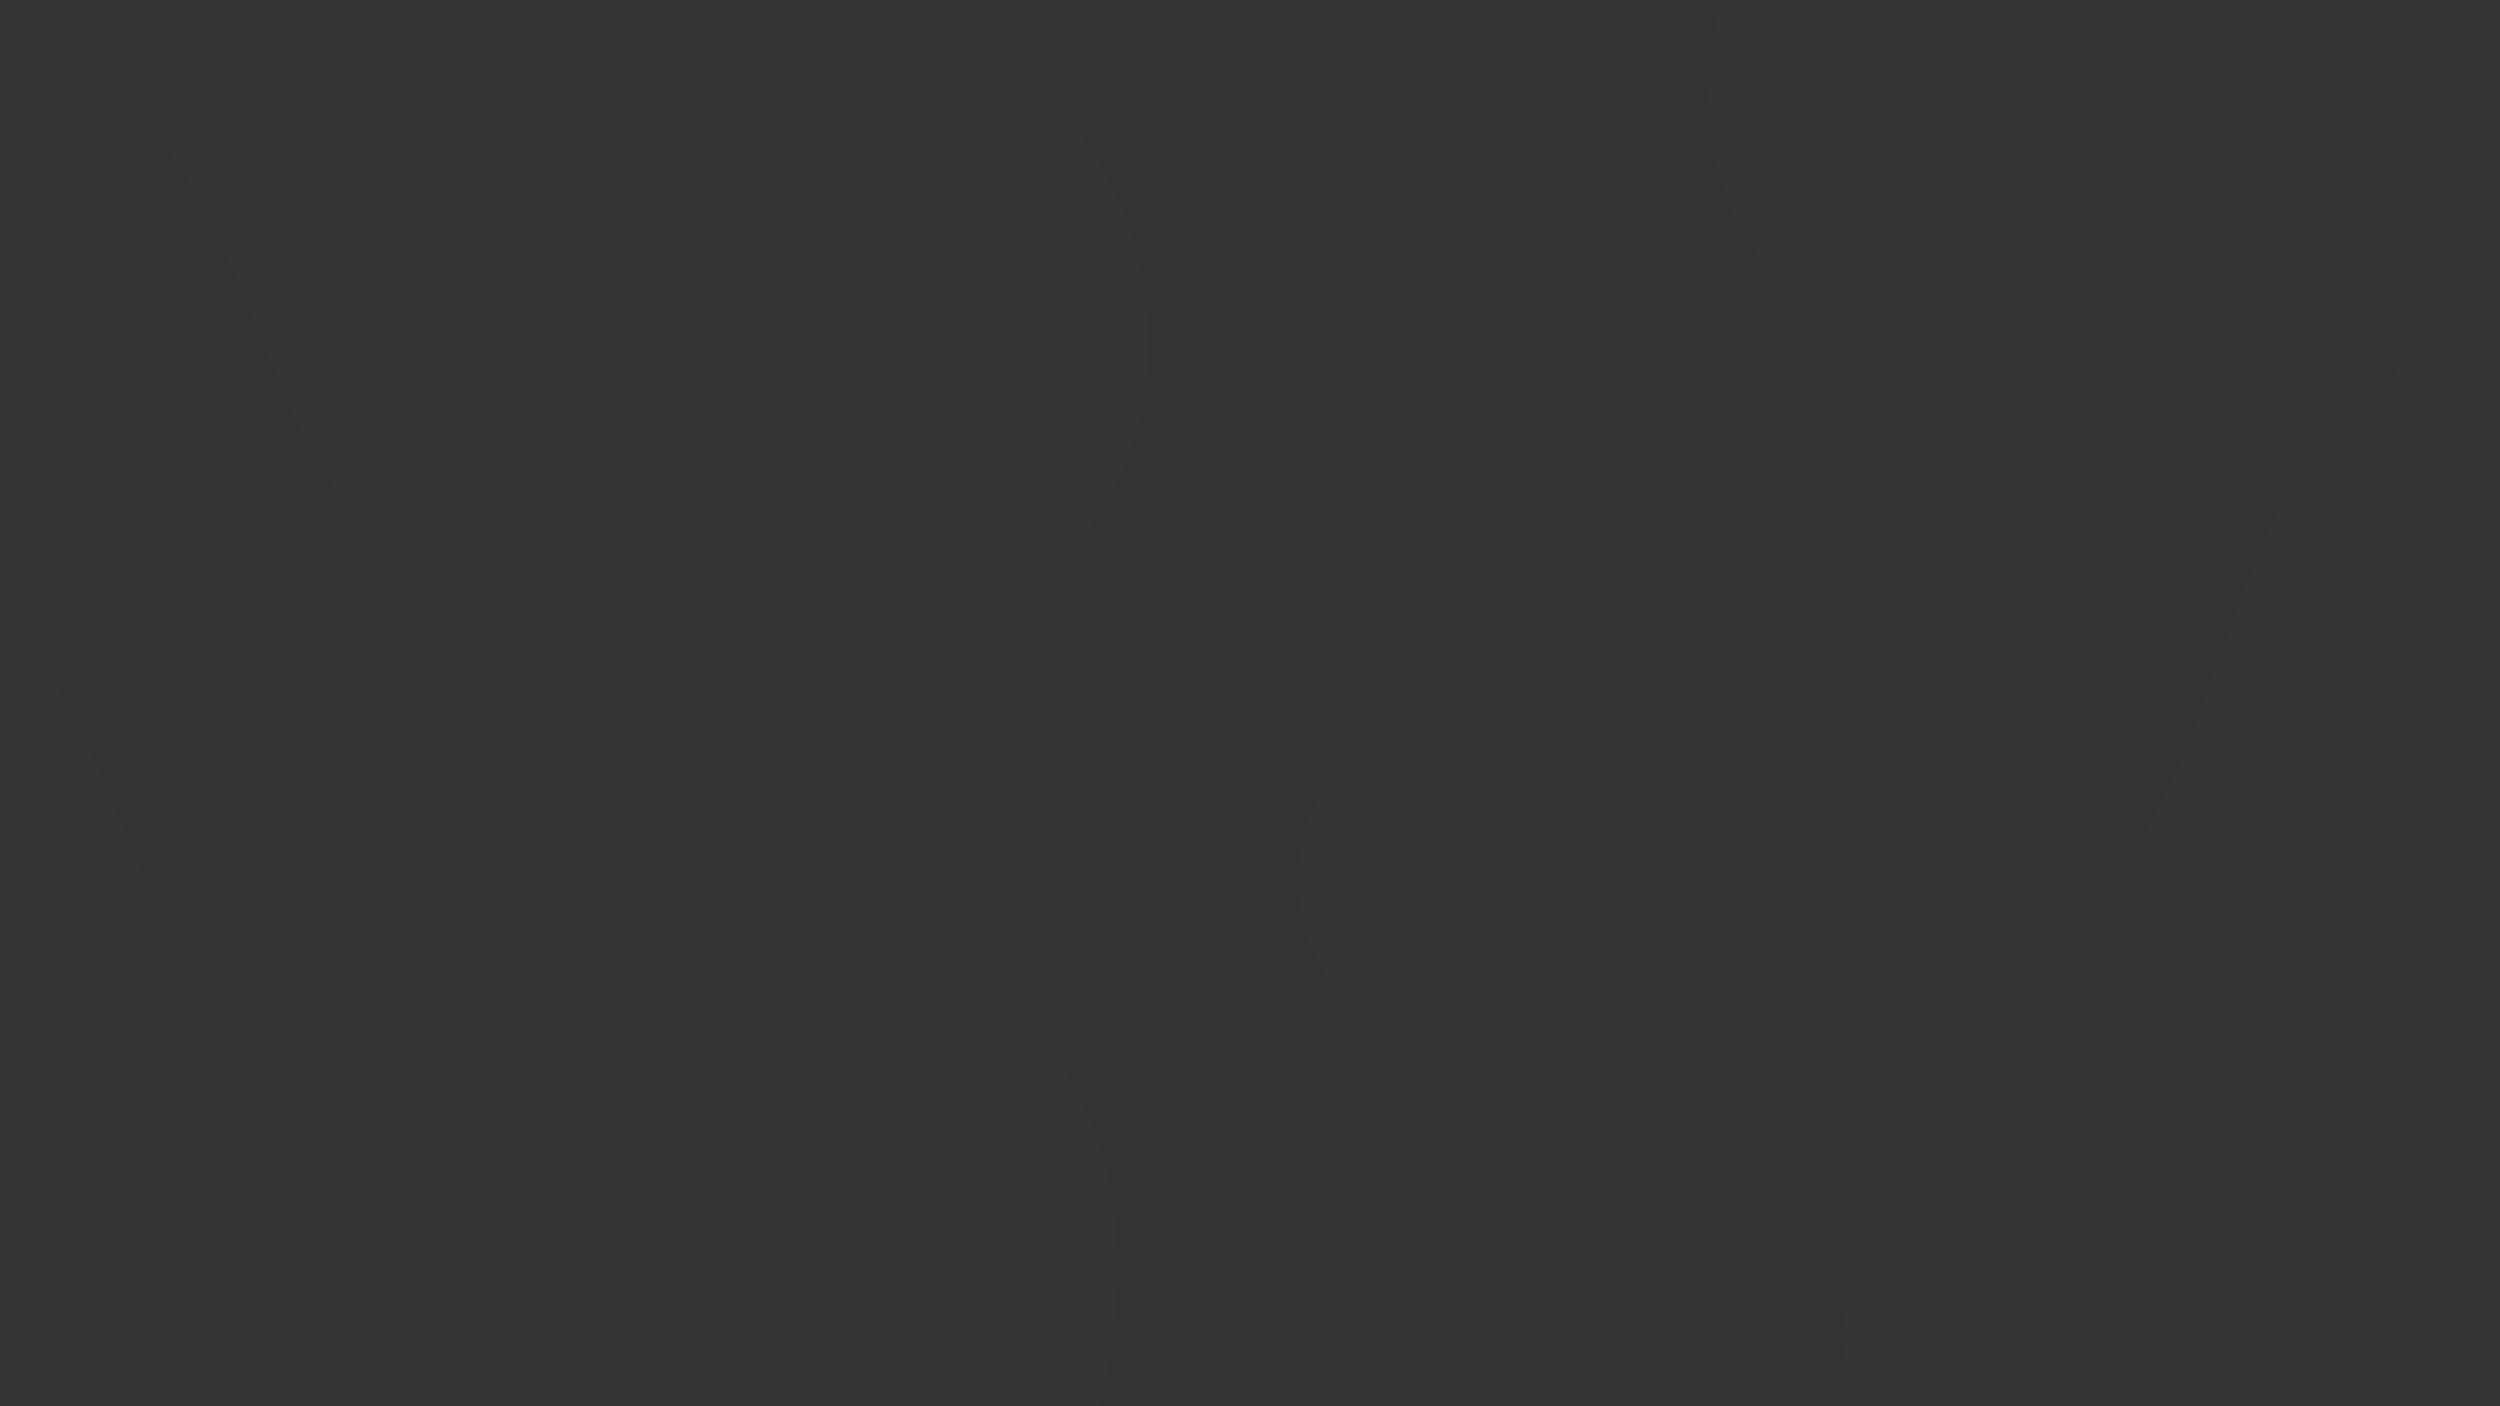 <svg width="1920" height="1080" viewBox="0 0 1920 1080" fill="white" xmlns="http://www.w3.org/2000/svg">
<rect x="0" y="0" width="1920" height="1080" fill="#333333" stroke="none"/>
<path d="M622.415 698.919C523.329 689.097 428.878 736.16 334.527 768.015C302.106 778.968 267.706 788.296 233.971 782.516C180.025 773.273 139.591 727.397 114.222 678.907C88.854 630.417 73.788 576.726 44.872 530.271C33.099 511.347 17.878 493.285 0 480V1080H844.472C864.116 999.965 864.908 914.63 828.77 841.591C790.046 763.366 709.304 707.526 622.415 698.919Z" fill-opacity="0.015"/>
<path d="M1479.63 269.297C1549.73 276.238 1616.56 242.981 1683.31 220.469C1706.25 212.729 1730.59 206.137 1754.46 210.222C1792.63 216.754 1821.24 249.173 1839.18 283.439C1857.13 317.705 1867.79 355.647 1888.25 388.475C1896.58 401.848 1907.35 414.612 1920 424V0H1322.51C1308.61 56.558 1308.05 116.861 1333.62 168.475C1361.02 223.755 1418.15 263.215 1479.63 269.297Z" fill-opacity="0.015"/>
<path d="M1840.9 287.443C1847.7 300.915 1853.49 314.899 1859.28 328.874C1867.81 349.484 1876.33 370.073 1888.09 388.97C1896.42 402.36 1907.19 415.14 1919.83 424.54V280H1920V1080H1396.18C1422.01 1045.83 1431.66 1009.08 1384.61 962.137C1353.06 930.663 1309.54 916.29 1266.77 902.165C1259.22 899.671 1251.69 897.185 1244.25 894.615C1204.94 881.003 1166.75 864.154 1130.2 844.273C1082.62 818.392 1035.96 785.31 1011.59 736.926C987.209 688.543 992.245 621.874 1035.36 589.076C1066.18 565.626 1109.41 564.142 1146.37 575.717C1196.98 591.556 1240.94 626.762 1284.82 661.893C1340.49 706.474 1396.02 750.934 1464.77 755.544C1527.52 759.744 1587.08 721.688 1625.44 671.836C1663.24 622.741 1684.24 563.169 1704.85 504.706L1705.8 502.005C1726.72 442.678 1748.79 382.215 1788.64 333.547C1799.2 320.658 1810.97 308.823 1823.7 298.131C1828.95 293.721 1834.74 290.182 1840.9 287.443Z" fill-opacity="0.01"/>
<path d="M0 0C46.171 31.219 90.519 64.141 124.082 108.184C156.219 150.34 176.473 200.242 196.653 249.961C221.12 310.246 245.478 370.258 290.773 415.871C334.308 459.719 393.143 485.414 452.826 501.516C537.354 524.266 629.197 529.082 711.137 498.395C793.123 467.703 862.975 397.051 877.338 310.691C900.726 170.062 820.361 65.199 719.637 0H0Z" fill-opacity="0.01"/>
</svg>
